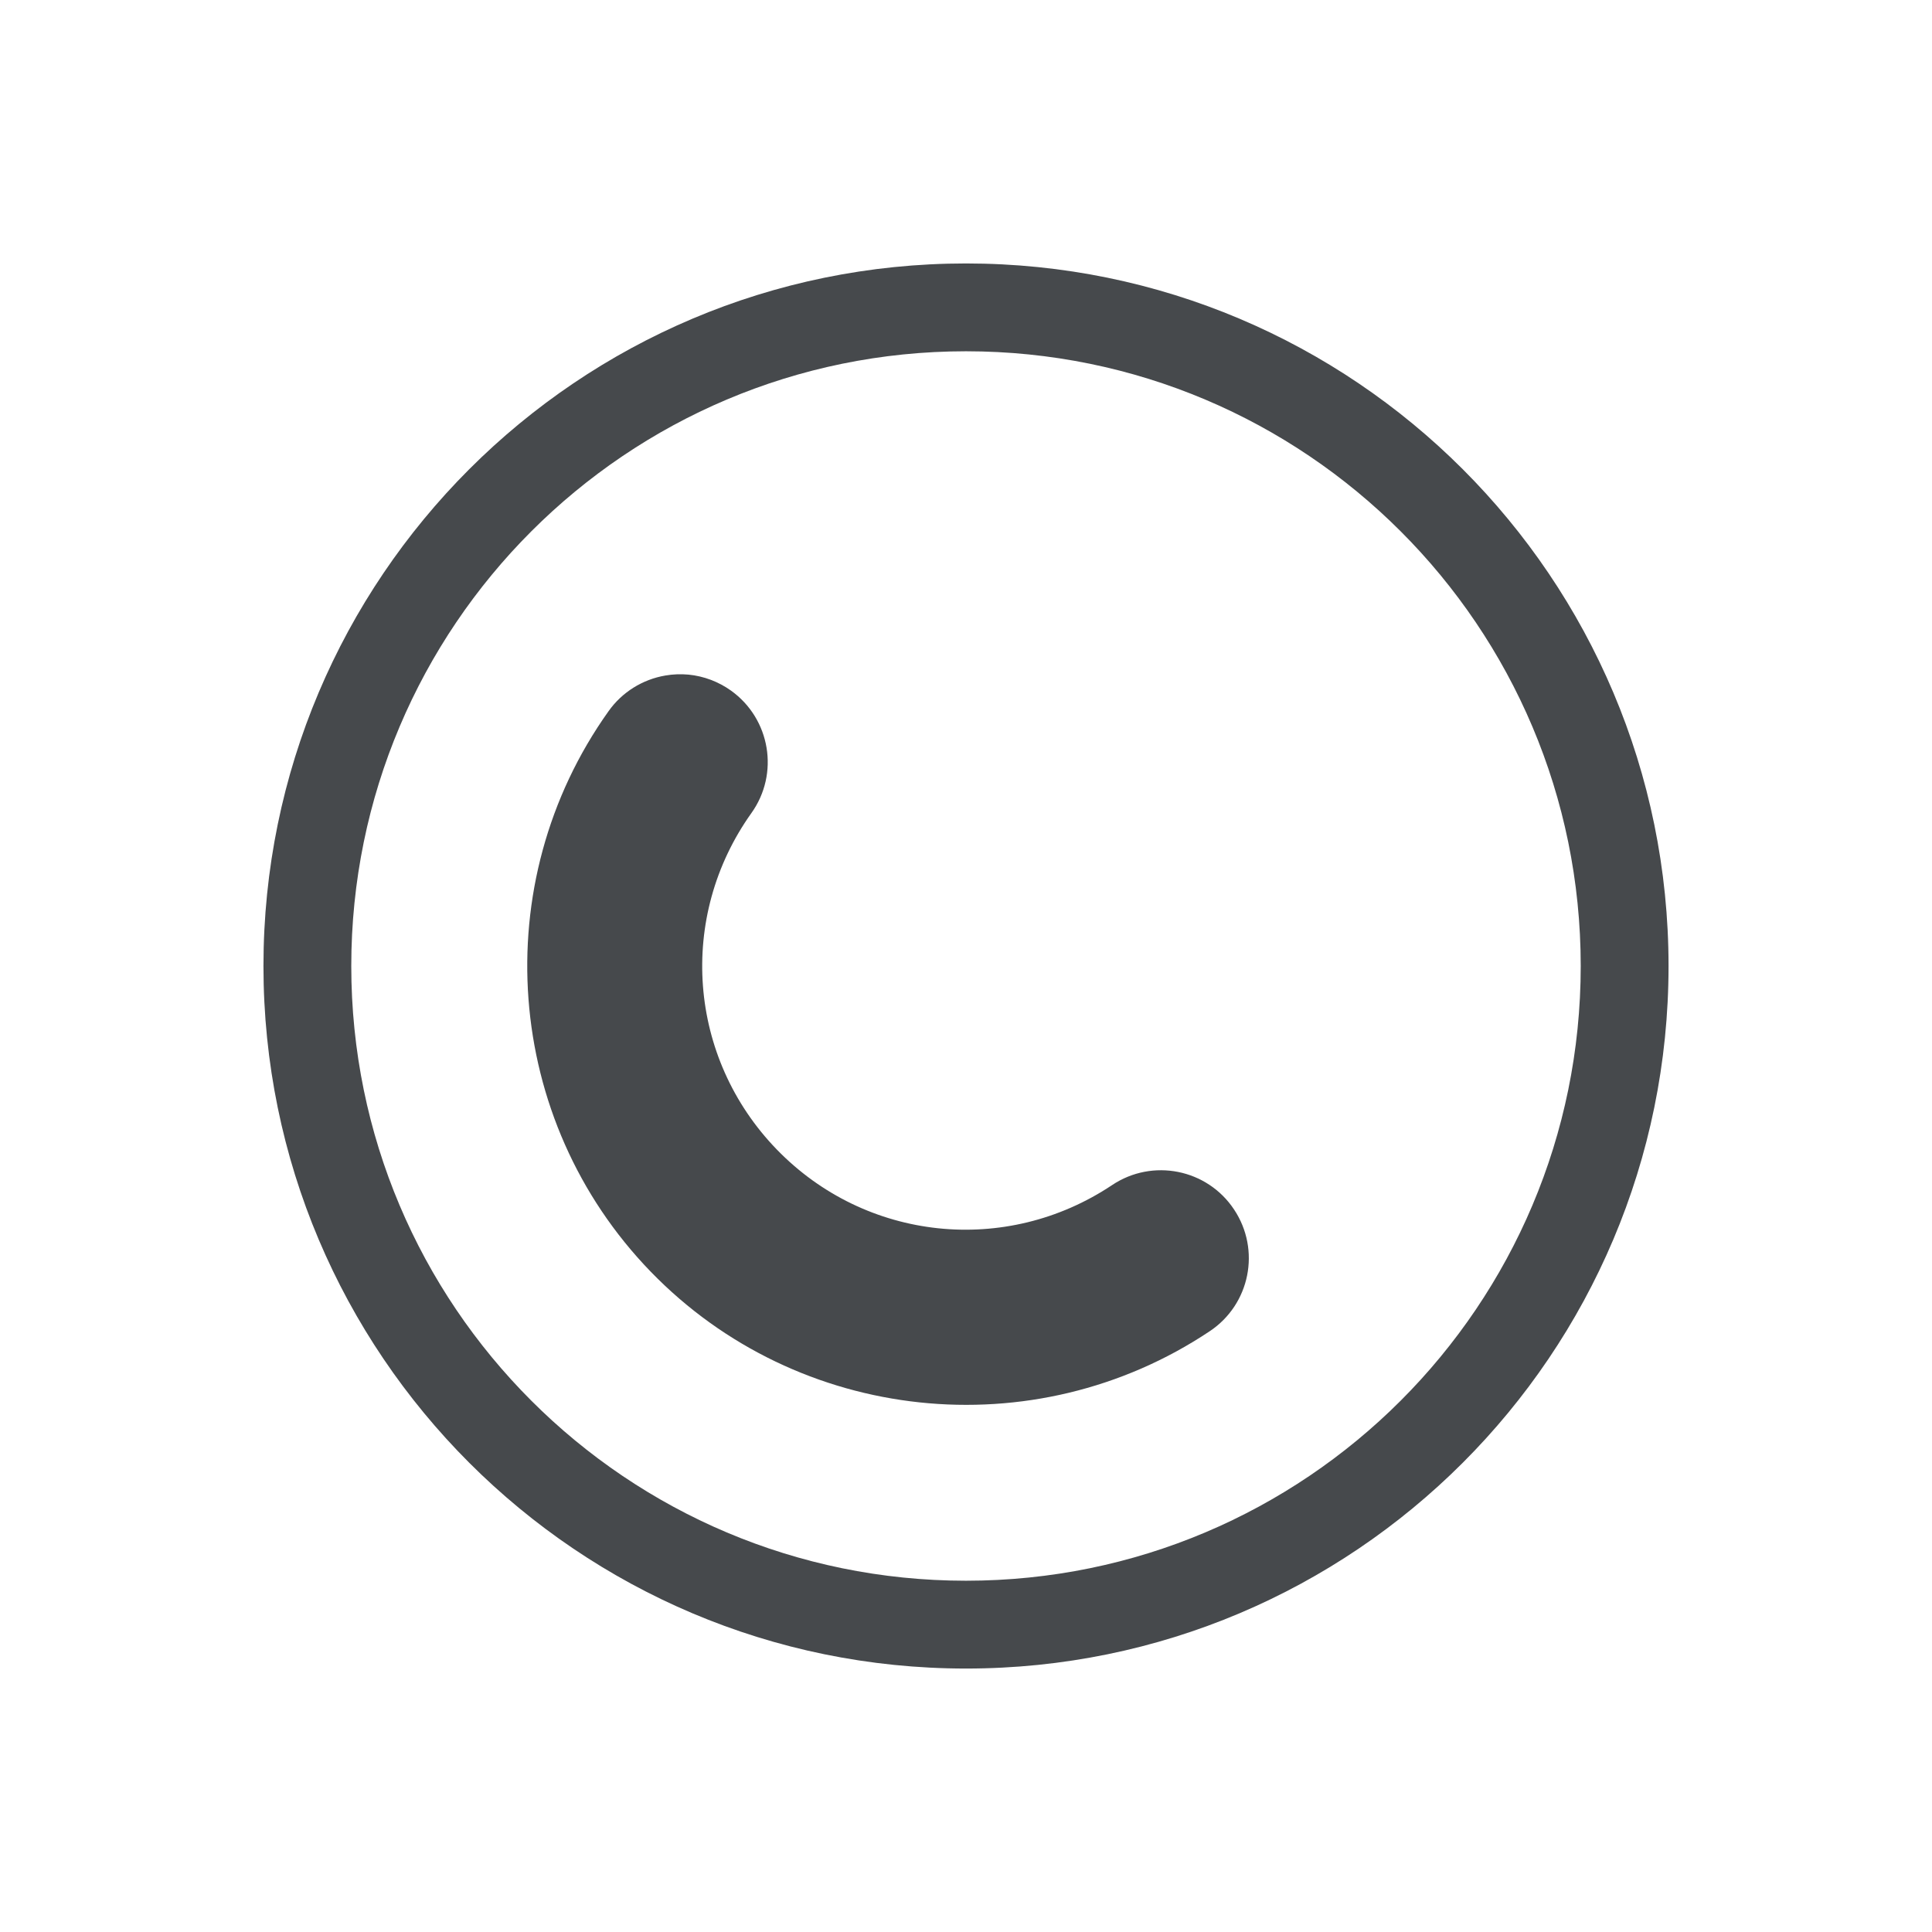 <?xml version="1.0" encoding="UTF-8"?>
<svg id="b" width="22" height="22" version="1.1" xmlns="http://www.w3.org/2000/svg" xmlns:cc="http://creativecommons.org/ns#" xmlns:dc="http://purl.org/dc/elements/1.1/" xmlns:rdf="http://www.w3.org/1999/02/22-rdf-syntax-ns#">
	<defs id="c">
		<style id="current-color-scheme" type="text/css">.ColorScheme-Text {color:#090d11;}.ColorScheme-Background{color:#ffffff;}</style>
	</defs>
	<path id="a" class="ColorScheme-Text" d="m11 3c-4.418 0-8 3.582-8 8s3.582 8 8 8 8-3.582 8-8-3.582-8-8-8zm0 1c3.866 3e-7 7 3.134 7 7s-3.134 7-7 7-7-3.134-7-7c3e-7 -3.866 3.134-7 7-7zm-3.16 3.682c-0.087-0.008-0.175-0.005-0.262 0.01-0.261 0.044-0.495 0.19-0.648 0.406-1.397 1.96-1.195 4.655 0.48 6.383 1.675 1.728 4.363 2.014 6.365 0.678 0.46-0.306 0.584-0.927 0.277-1.387-0.306-0.461-0.929-0.585-1.389-0.277-1.21 0.807-2.806 0.638-3.818-0.406-1.012-1.044-1.133-2.646-0.289-3.83 0.321-0.449 0.217-1.073-0.232-1.395-0.143-0.102-0.31-0.165-0.484-0.182z" style="fill-opacity:.75;fill:currentColor"/>
</svg>
